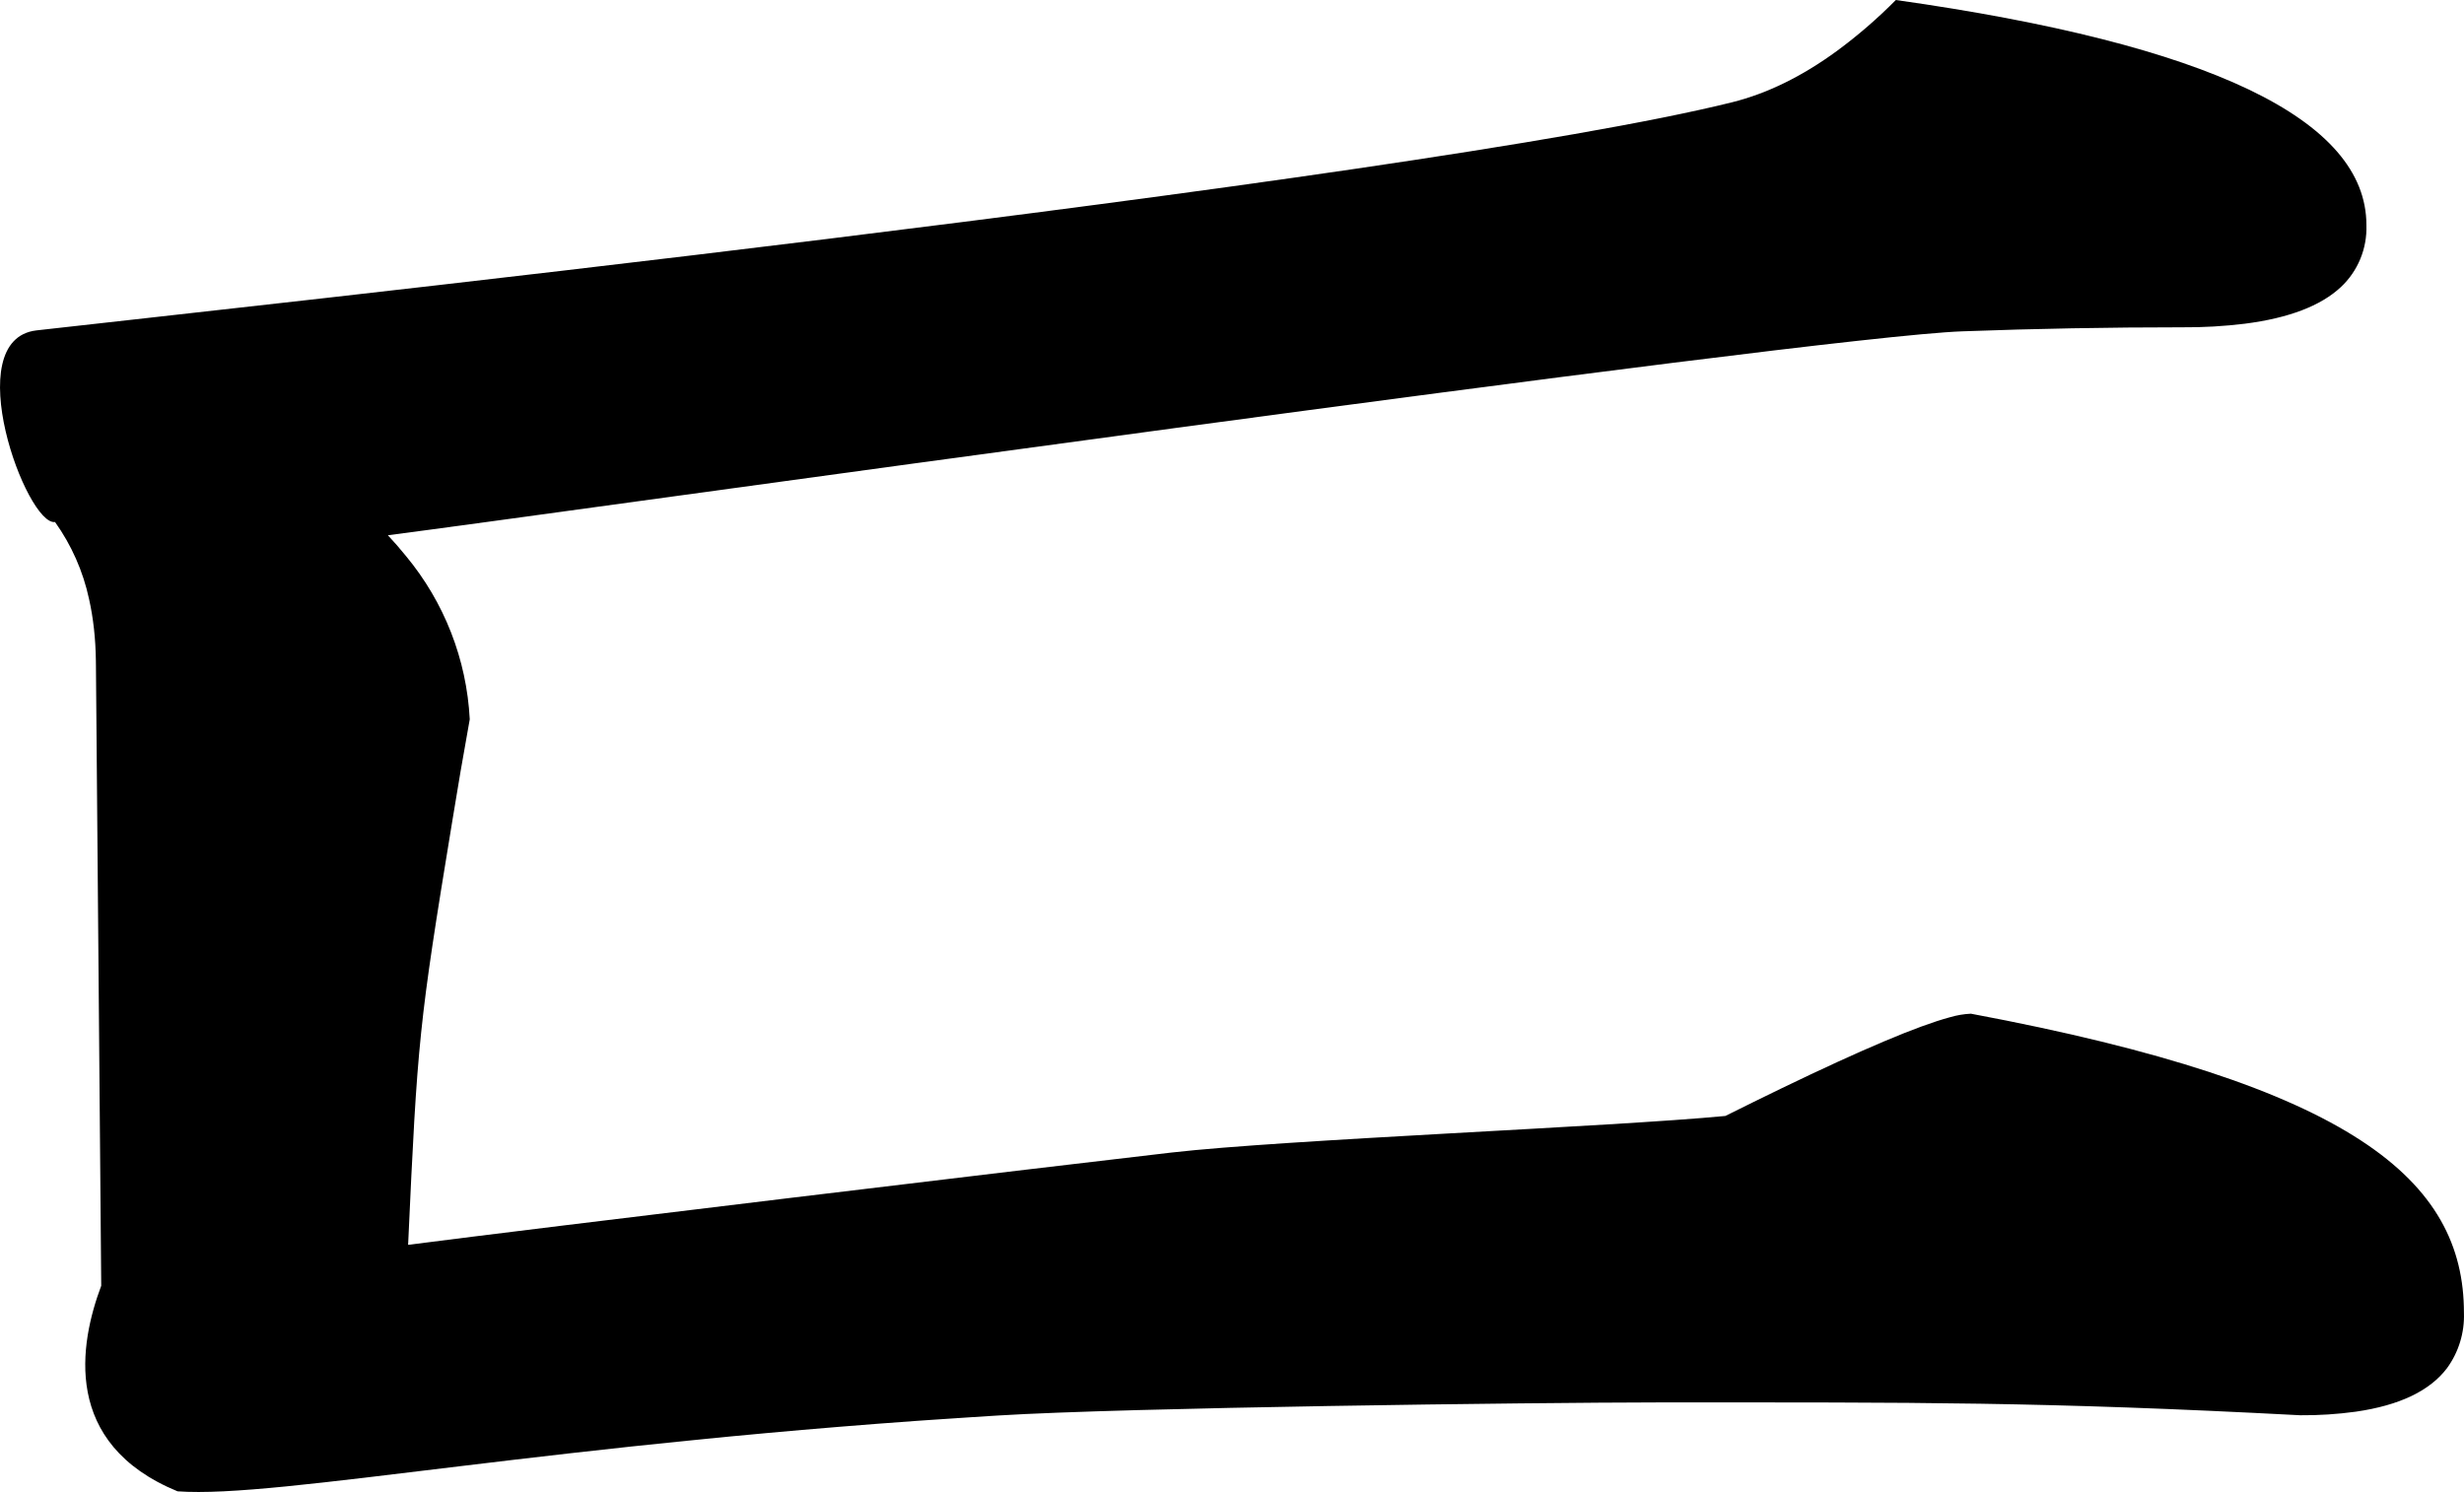 <?xml version="1.0" encoding="utf-8"?>
<svg xmlns="http://www.w3.org/2000/svg" viewBox="344.971 285.357 44.69 27.064" width="44.69px" height="27.064px">
  <path d="M 345.969 294.826 C 345.455 294.902 344.205 291.514 345.634 291.35 C 348.685 291 370.573 288.656 376.387 287.212 C 377.021 287.054 377.655 286.744 378.289 286.28 C 378.668 286.001 379.025 285.692 379.356 285.357 C 385.046 286.161 387.891 287.522 387.891 289.439 C 387.906 289.865 387.737 290.276 387.426 290.566 C 387.061 290.906 386.481 291.127 385.686 291.229 C 385.309 291.275 384.93 291.297 384.551 291.294 C 383.222 291.294 381.893 291.318 380.565 291.367 C 377.803 291.465 354.748 294.717 352.006 295.066 C 352.12 295.188 352.23 295.314 352.334 295.443 C 353.029 296.28 353.435 297.319 353.491 298.405 C 353.378 299.028 353.271 299.652 353.17 300.277 C 352.566 303.957 352.544 304.213 352.373 307.938 C 354.644 307.643 363.94 306.525 366.215 306.264 C 368.269 306.028 374.206 305.798 376.264 305.6 C 376.603 305.431 376.942 305.264 377.283 305.099 C 378.74 304.395 379.758 303.965 380.335 303.81 C 380.46 303.773 380.588 303.751 380.718 303.745 C 387.645 305.044 389.66 306.761 389.66 309.173 C 389.672 309.531 389.565 309.882 389.355 310.172 C 389.043 310.586 388.491 310.85 387.7 310.964 C 387.366 311.01 387.028 311.032 386.691 311.029 C 381.994 310.782 379.777 310.796 375.073 310.796 C 372.708 310.799 365.429 310.888 363.068 311.034 C 355.015 311.522 350.036 312.544 348.191 312.409 C 346.088 311.543 346.413 309.73 346.807 308.68 L 346.711 297.424 C 346.711 297.397 346.71 297.37 346.71 297.343 C 346.705 296.943 346.664 296.569 346.586 296.223 C 346.478 295.72 346.268 295.245 345.969 294.826 Z" id="path-31" vector-effect="non-scaling-stroke" transform="matrix(1, 0, 0, 1, -7.105427357601002e-15, 0)"/>
</svg>